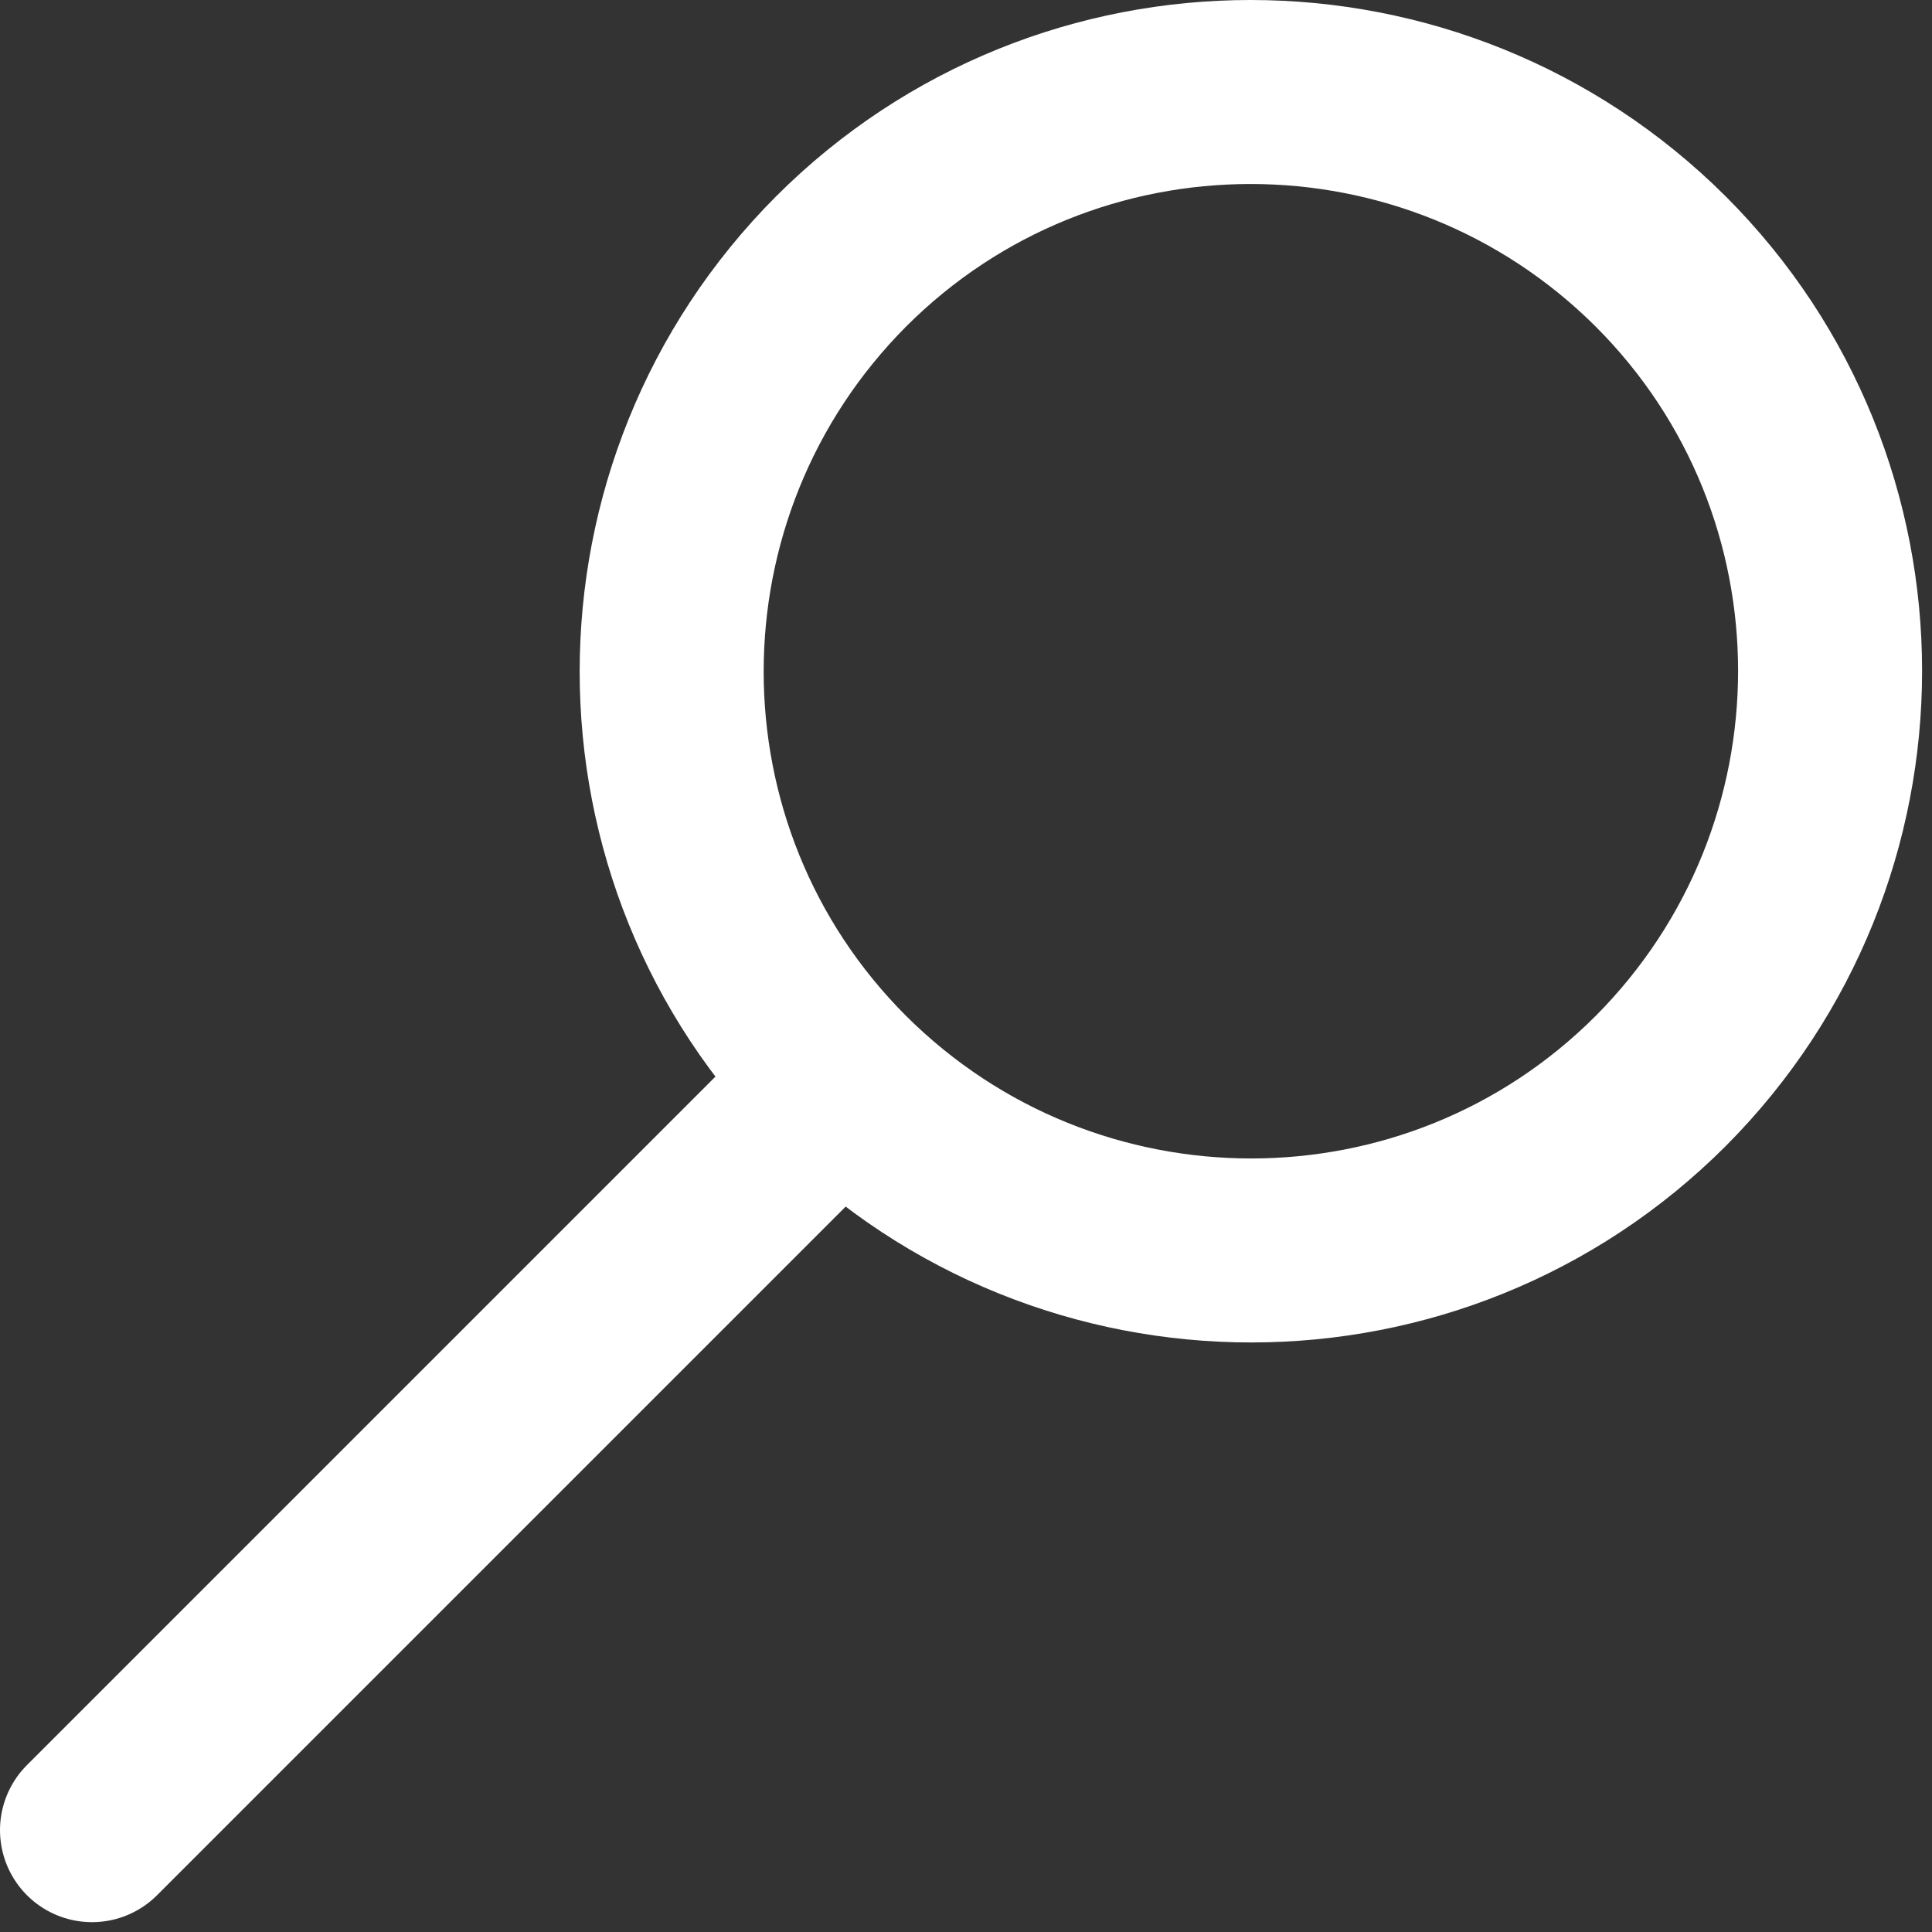 <svg width="21" height="21" viewBox="0 0 21 21" fill="none" xmlns="http://www.w3.org/2000/svg">
<rect x="0" y="0" width="21" height="21" fill="#333333" stroke="none"/>
<path d="M9.142 11.75C6.687 9.295 6.687 5.307 9.142 2.842C11.598 0.386 15.585 0.386 18.051 2.842C20.506 5.297 20.506 9.284 18.051 11.75C15.595 14.206 11.608 14.206 9.142 11.75Z" stroke="white" stroke-width="2" stroke-linecap="round" stroke-linejoin="round"/>
<path d="M8.87 12.023L1 19.893" stroke="white" stroke-width="2" stroke-linecap="round" stroke-linejoin="round"/>
</svg>
